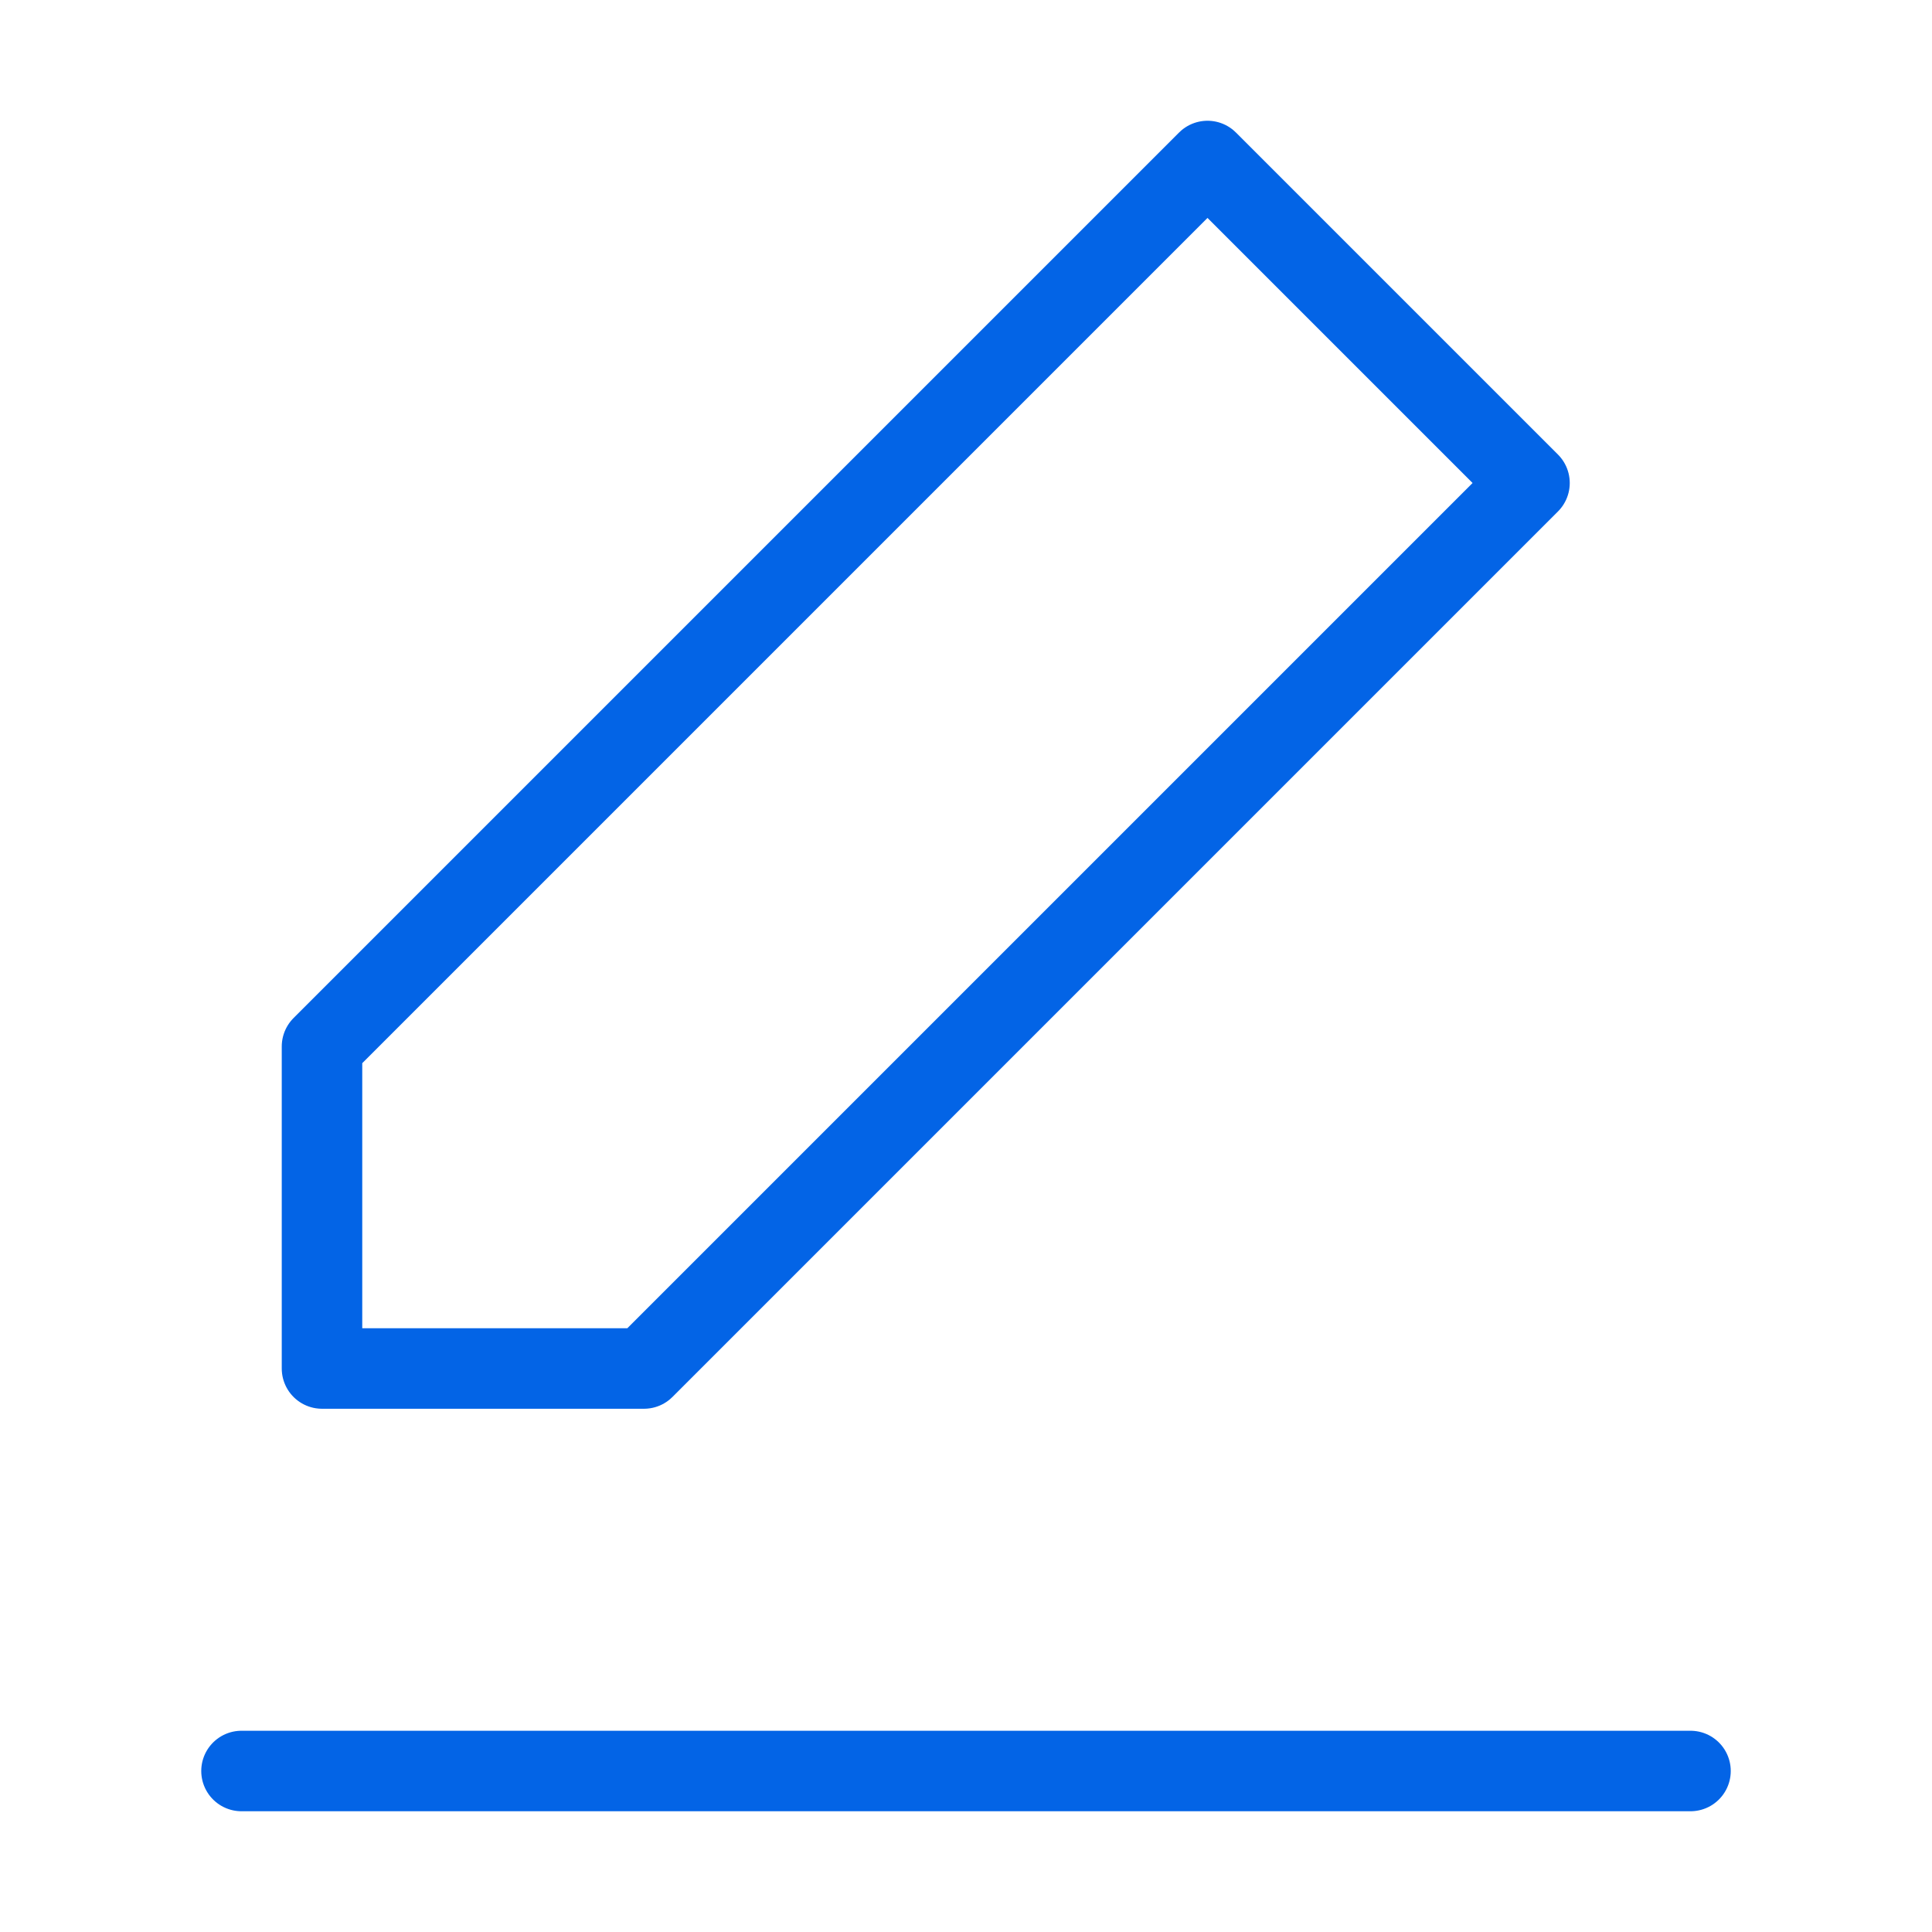 <svg width="24" height="24" viewBox="0 0 24 24" fill="none" xmlns="http://www.w3.org/2000/svg">
<path d="M3 22H21" stroke="#0364E6" stroke-linecap="round" stroke-linejoin="round"/>
<path d="M15 2L19 6L8 17H4V13L15 2Z" stroke="#0364E6" stroke-linecap="round" stroke-linejoin="round"/>
</svg>
